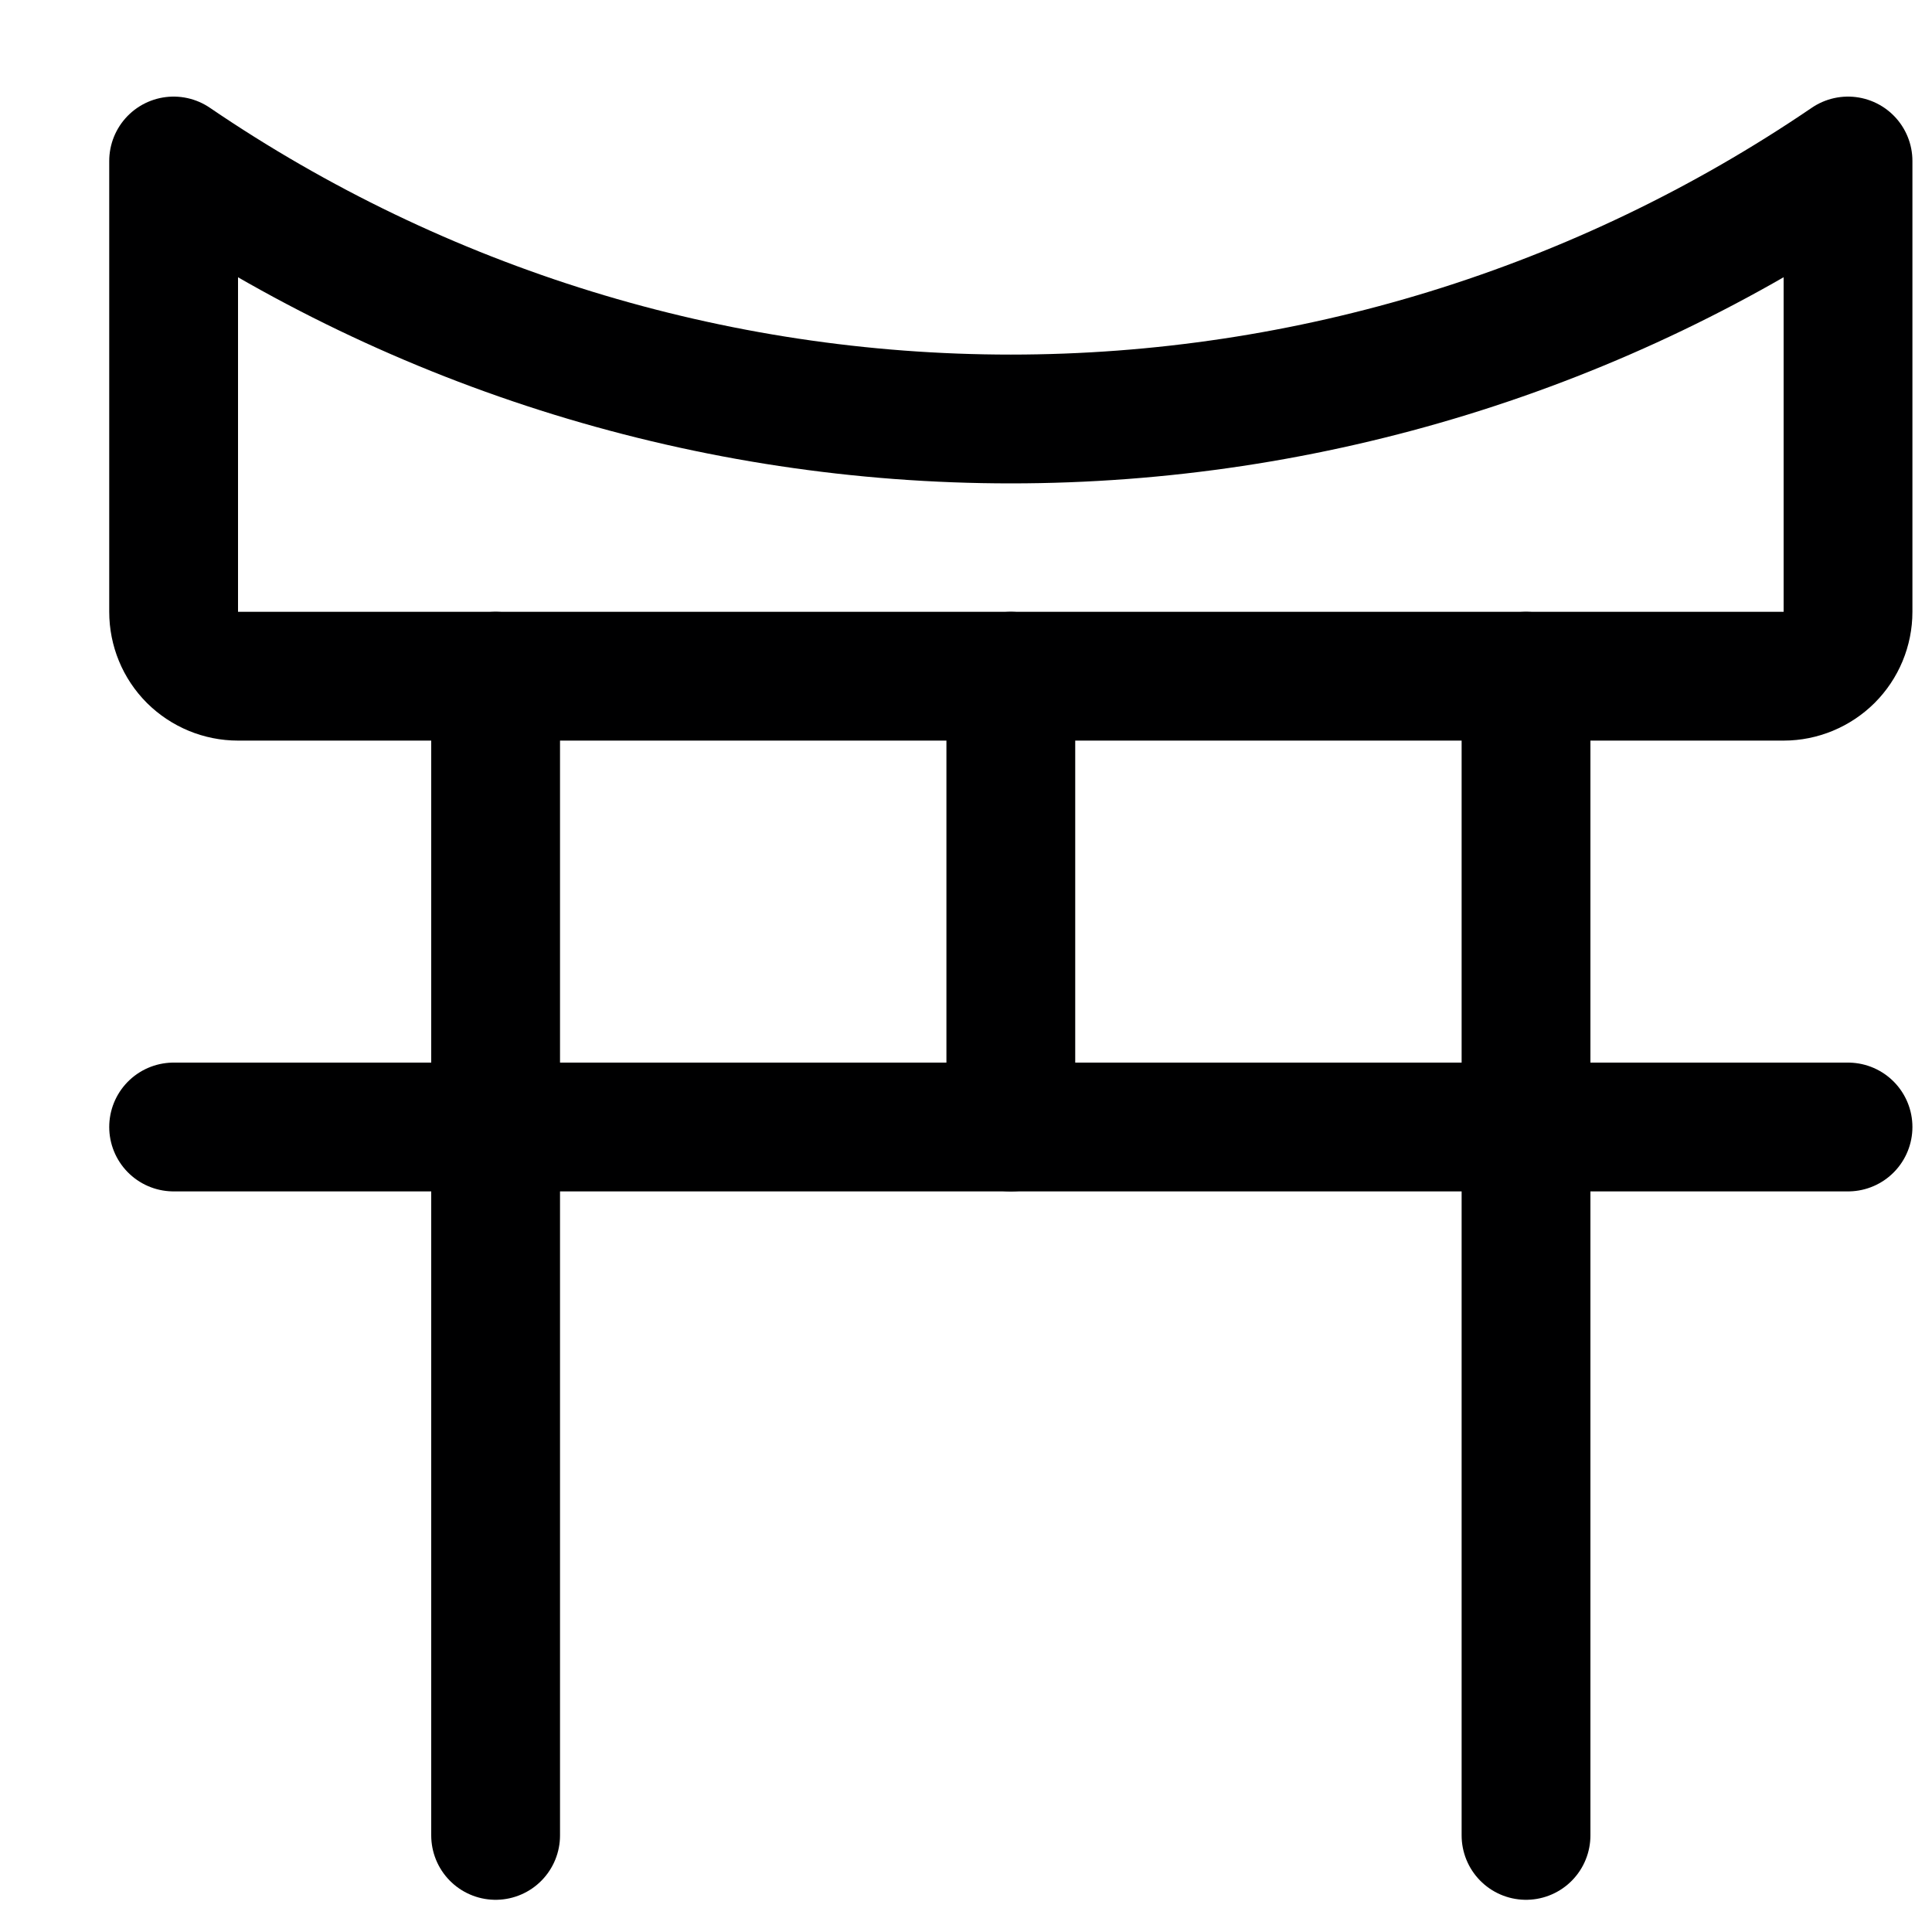 <svg width="15" height="15" viewBox="0 0 15 15" fill="none" xmlns="http://www.w3.org/2000/svg">
<g clip-path="url(#clip0_6_6078)">
<path d="M14.348 4.75C14.348 4.883 14.295 5.01 14.201 5.104C14.107 5.197 13.98 5.25 13.848 5.25H1.848C1.715 5.25 1.588 5.197 1.494 5.104C1.4 5.01 1.348 4.883 1.348 4.75V1.25C3.264 2.555 5.529 3.253 7.848 3.253C10.166 3.253 12.431 2.555 14.348 1.25V4.75Z" stroke="#000001" stroke-linecap="round" stroke-linejoin="round"/>
<path d="M3.848 5.25V14.25" stroke="#000001" stroke-linecap="round" stroke-linejoin="round"/>
<path d="M11.848 5.25V14.25" stroke="#000001" stroke-linecap="round" stroke-linejoin="round"/>
<path d="M1.348 8.75H14.348" stroke="#000001" stroke-linecap="round" stroke-linejoin="round"/>
<path d="M7.848 5.25V8.75" stroke="#000001" stroke-linecap="round" stroke-linejoin="round"/>
</g>
<defs>
<clipPath id="clip0_6_6078">
<rect width="14" height="14" fill="white" transform="translate(0.848 0.75)"/>
</clipPath>
</defs>
</svg>
